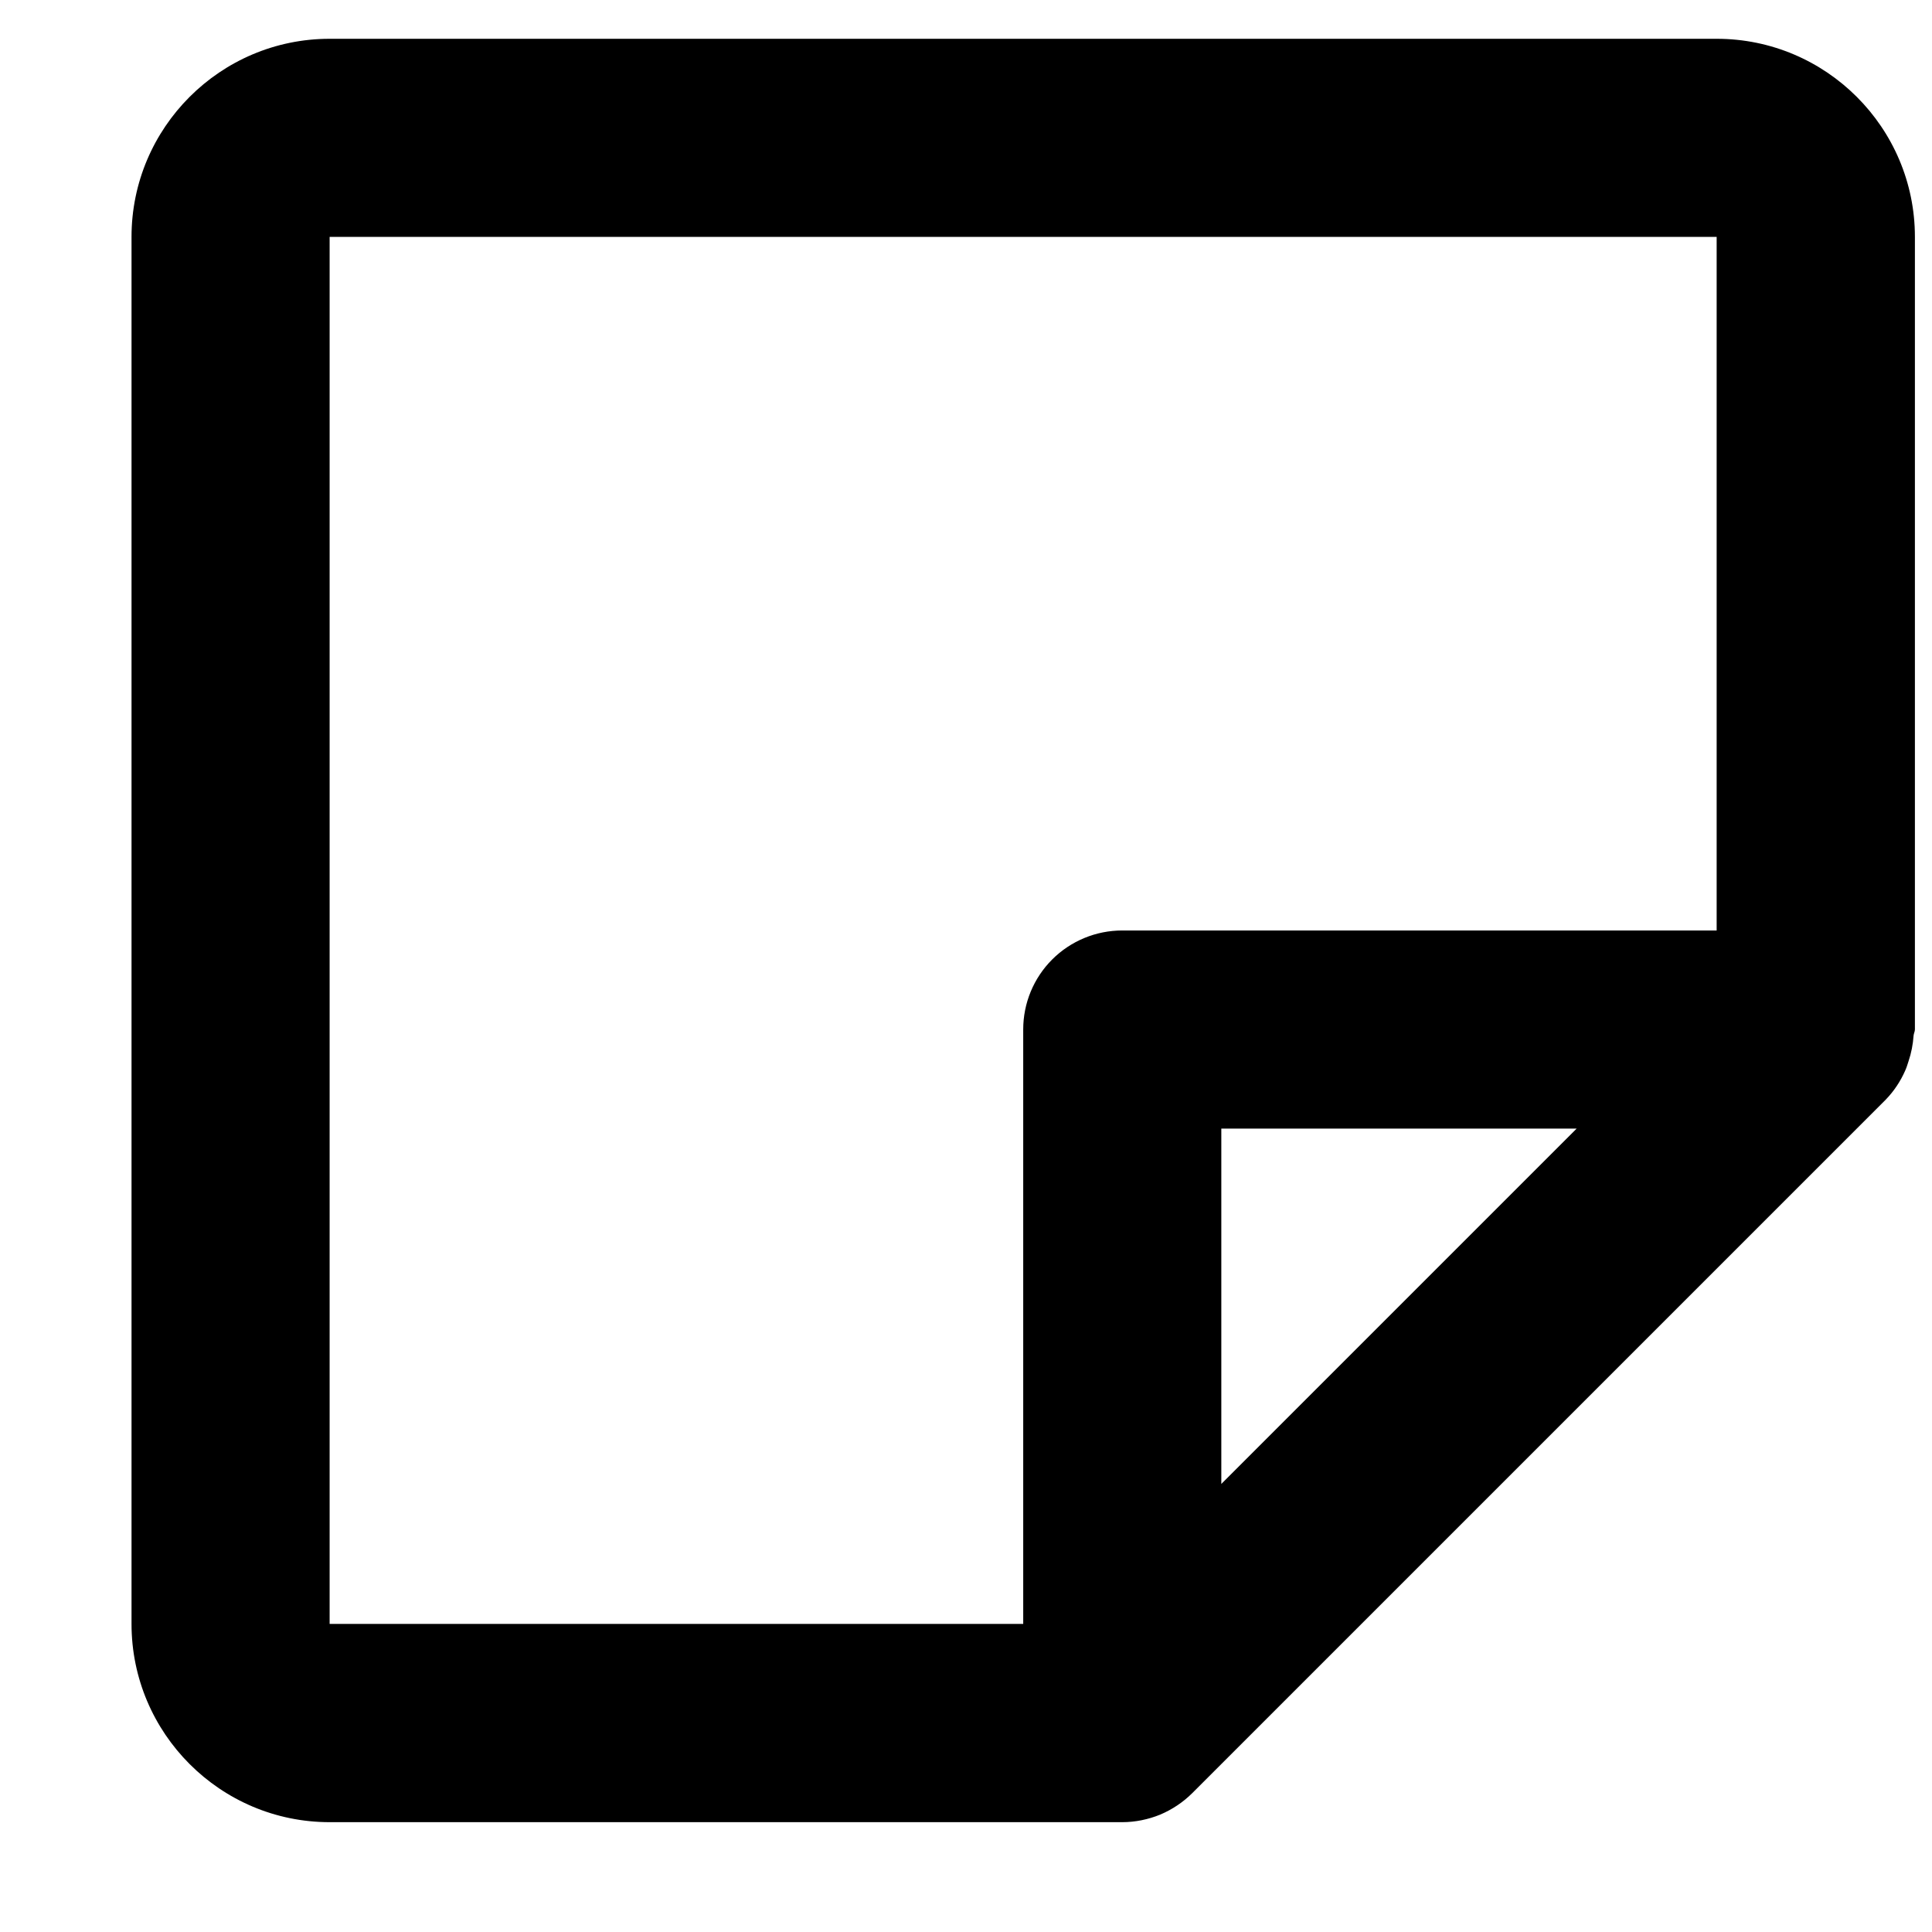 <svg width="13" height="13" viewBox="0 0 13 13" fill="none" xmlns="http://www.w3.org/2000/svg">
<path d="M11.551 0.261H2.218C1.483 0.261 0.885 0.859 0.885 1.594V10.927C0.885 11.663 1.483 12.261 2.218 12.261H7.551C7.639 12.261 7.726 12.243 7.807 12.21C7.887 12.176 7.961 12.127 8.023 12.065L12.689 7.399C12.744 7.342 12.788 7.276 12.82 7.203C12.829 7.183 12.835 7.163 12.842 7.141C12.861 7.085 12.872 7.027 12.876 6.969C12.877 6.955 12.885 6.941 12.885 6.927V1.594C12.885 0.859 12.287 0.261 11.551 0.261ZM2.218 1.594H11.551V6.261H7.551C7.375 6.261 7.205 6.331 7.08 6.456C6.955 6.581 6.885 6.75 6.885 6.927V10.927H2.218V1.594ZM8.218 9.985V7.594H10.609L8.218 9.985Z" fill="black"/>
</svg>
